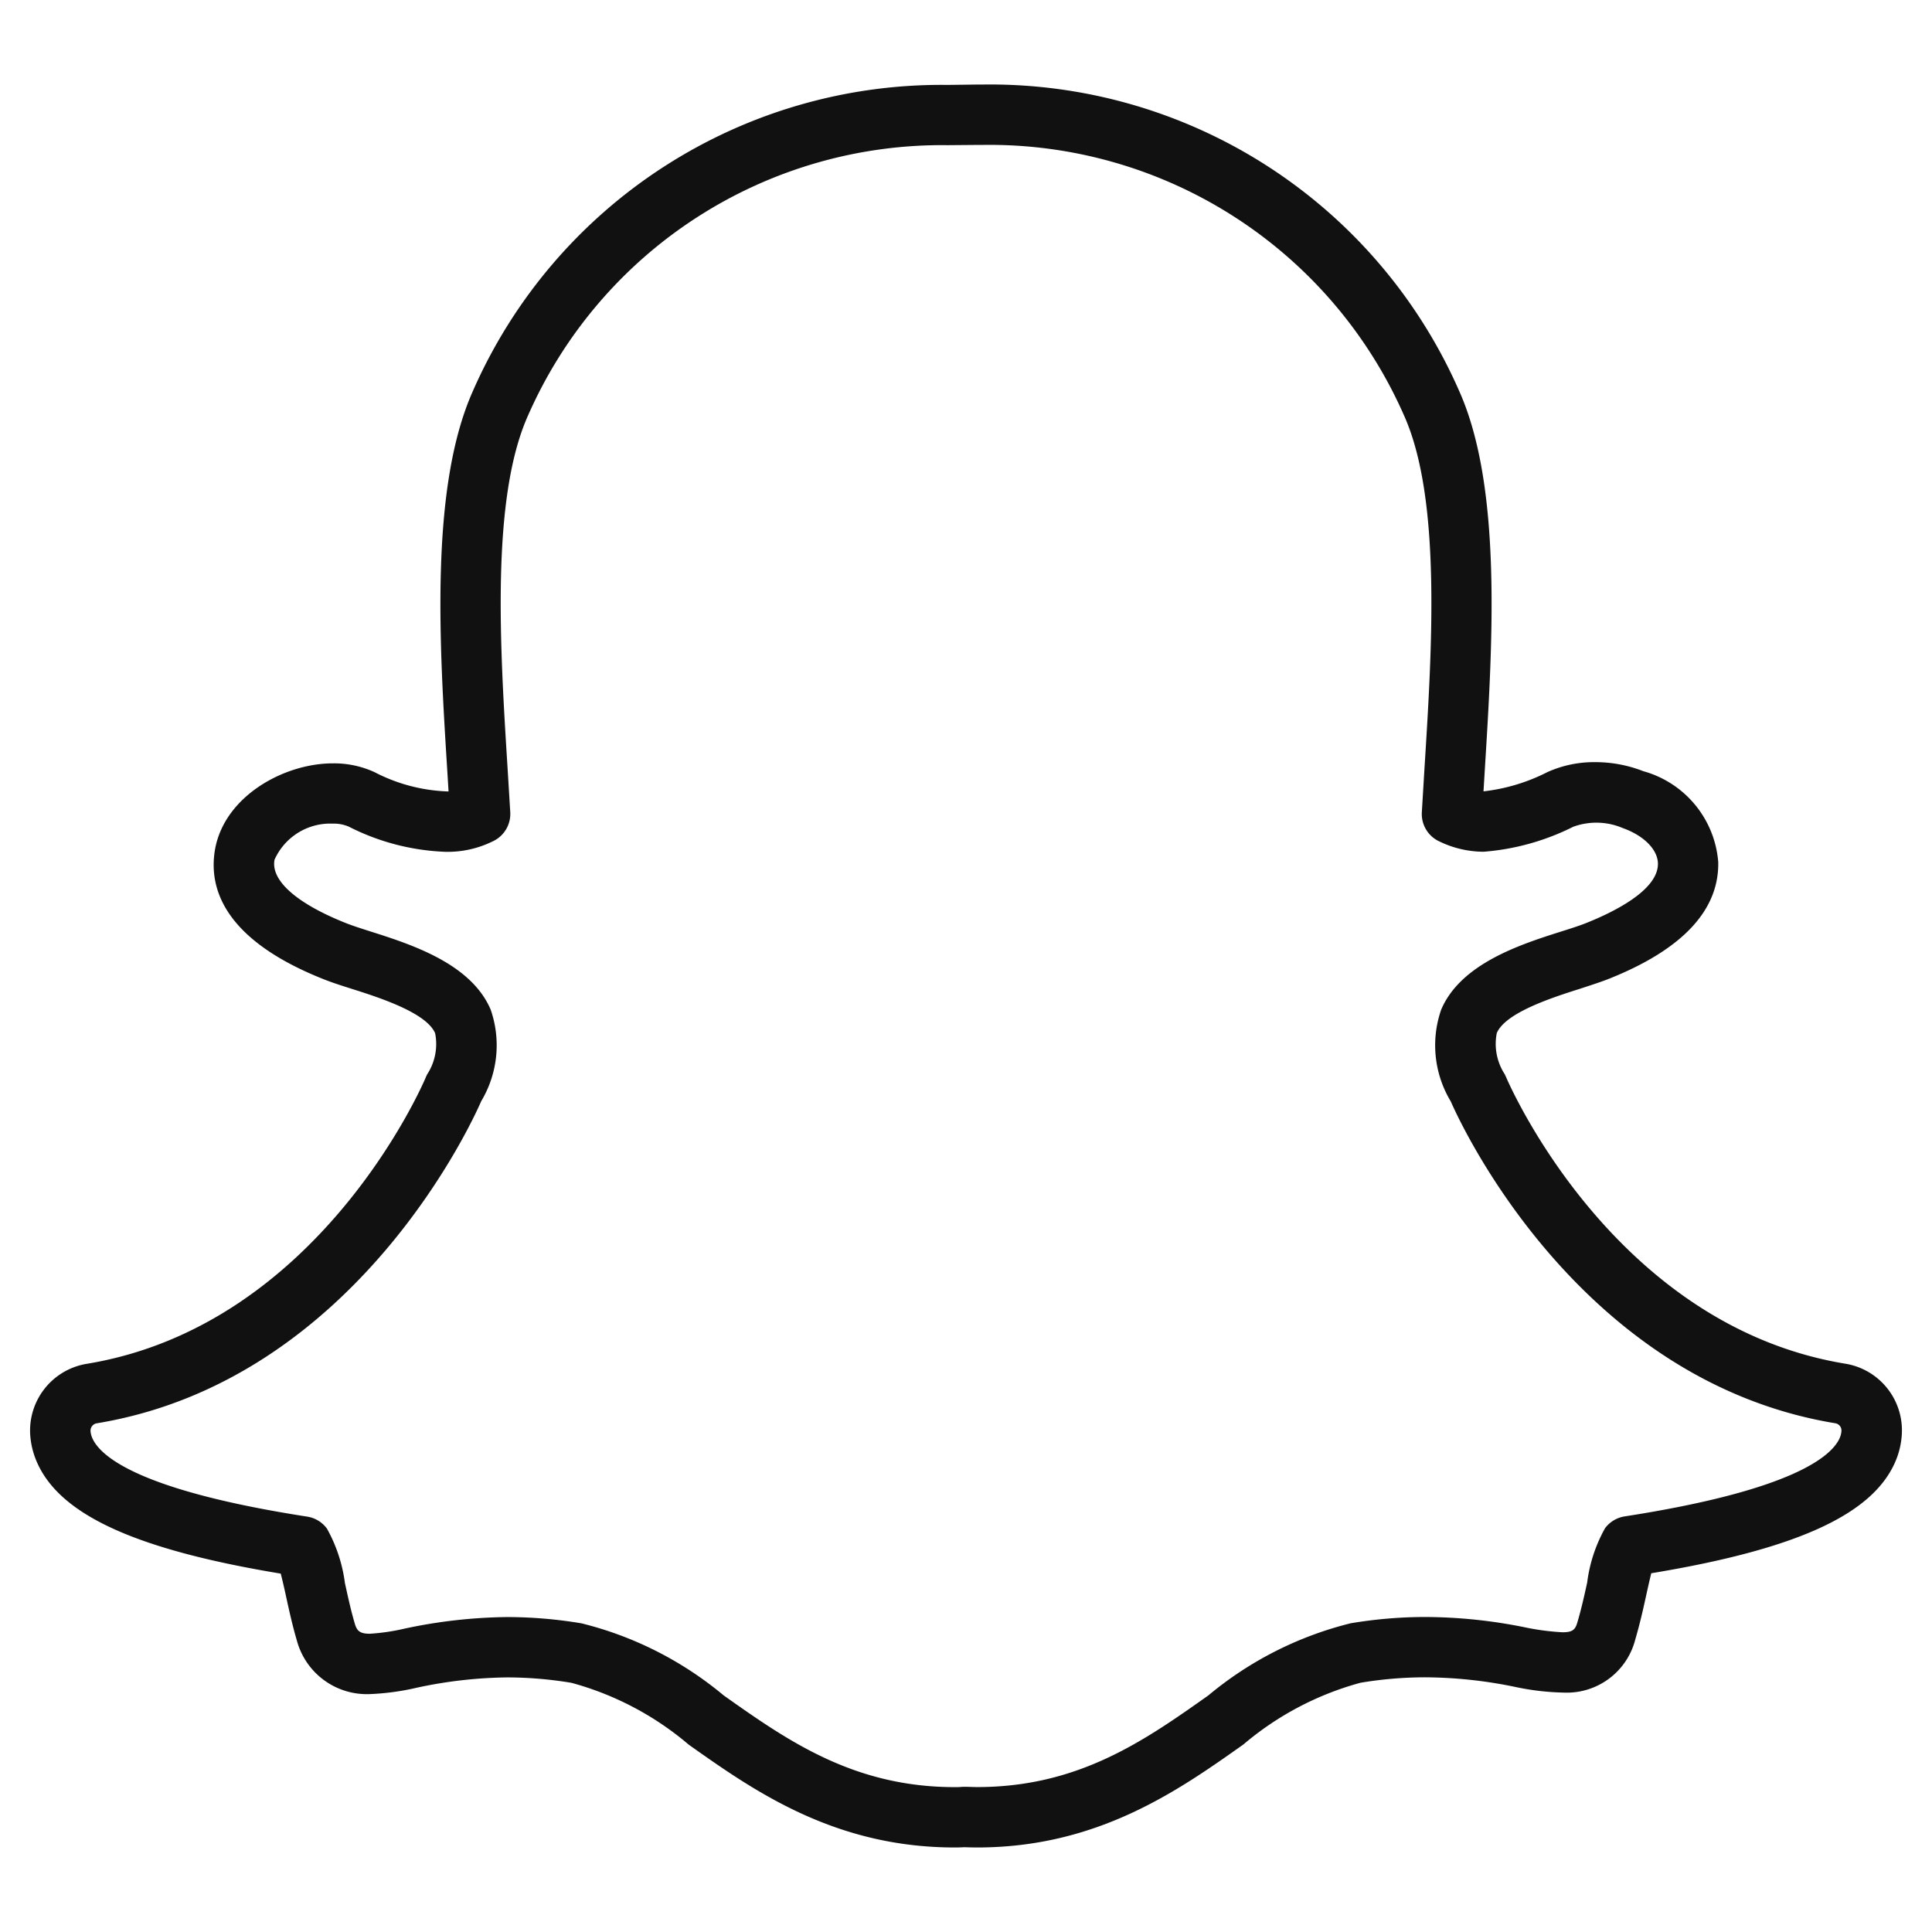 <svg xmlns="http://www.w3.org/2000/svg" viewBox="0 0 64 64" width="64" height="64"><g class="nc-icon-wrapper" stroke="none" fill="#111111"><path d="M32.371,61.2c-.157,0-.306-.005-.428-.009-.1.006-.21.009-.314.009-4,0-6.669-1.888-8.814-3.406a10.056,10.056,0,0,0-3.884-2.048,13.1,13.1,0,0,0-2.129-.18,14.91,14.91,0,0,0-3.006.344,8.257,8.257,0,0,1-1.547.209,2.4,2.4,0,0,1-2.416-1.778c-.147-.5-.252-.978-.353-1.44-.036-.166-.109-.5-.18-.773-4.833-.8-7.335-1.958-8.085-3.712A2.692,2.692,0,0,1,1,47.519a2.24,2.24,0,0,1,1.875-2.341C10.5,43.924,13.959,36.035,14.1,35.7c.007-.018.043-.1.052-.113a1.836,1.836,0,0,0,.262-1.36c-.29-.684-1.877-1.189-2.729-1.46-.348-.11-.67-.213-.941-.32C7.331,31.1,6.9,29.342,7.129,28.106c.332-1.741,2.282-2.819,3.9-2.819a3.219,3.219,0,0,1,1.375.29,5.661,5.661,0,0,0,2.455.641l-.04-.653c-.262-4.186-.589-9.388.841-12.6A16.949,16.949,0,0,1,31.394,2.813L32.422,2.8h.158a16.973,16.973,0,0,1,15.761,10.16c1.432,3.213,1.1,8.423.841,12.608l-.039.646h.006a6.186,6.186,0,0,0,2.117-.64,3.768,3.768,0,0,1,1.572-.327,4.357,4.357,0,0,1,1.6.3,3.4,3.4,0,0,1,2.481,3.013c.03,1.6-1.2,2.909-3.665,3.881-.259.1-.571.2-.905.31-.886.281-2.476.785-2.766,1.471a1.84,1.84,0,0,0,.264,1.364c.007.015.044.093.05.109.144.334,3.616,8.223,11.224,9.478A2.236,2.236,0,0,1,63,47.516a2.659,2.659,0,0,1-.213.9c-.75,1.749-3.254,2.9-8.087,3.7-.043.175-.1.422-.167.729-.106.484-.214.96-.362,1.464A2.341,2.341,0,0,1,51.82,56.07a8.527,8.527,0,0,1-1.616-.186,14.965,14.965,0,0,0-3.005-.321,13.085,13.085,0,0,0-2.129.18,10.062,10.062,0,0,0-3.881,2.045C39.036,59.311,36.367,61.2,32.371,61.2Zm-.439-2.01h.041c.108,0,.249.009.4.009,3.36,0,5.544-1.543,7.655-3.036a11.77,11.77,0,0,1,4.716-2.39,14.983,14.983,0,0,1,2.457-.208,16.789,16.789,0,0,1,3.39.358,8.2,8.2,0,0,0,1.169.148c.32,0,.419-.075.49-.319.136-.459.231-.89.327-1.326a4.95,4.95,0,0,1,.591-1.8,1,1,0,0,1,.65-.393c5.6-.869,6.872-2.006,7.129-2.607A.675.675,0,0,0,61,47.4a.242.242,0,0,0-.2-.252C52.12,45.721,48.222,36.865,48.06,36.488a3.6,3.6,0,0,1-.319-3.042c.651-1.533,2.649-2.167,3.971-2.587.316-.1.586-.185.809-.273.9-.357,2.415-1.089,2.4-1.982-.009-.462-.465-.923-1.162-1.172a2.23,2.23,0,0,0-1.644-.044,7.993,7.993,0,0,1-2.967.827,3.382,3.382,0,0,1-1.536-.376,1,1,0,0,1-.512-.931l.088-1.462c.25-3.967.56-8.905-.671-11.669A15.007,15.007,0,0,0,32.58,4.8h-.127l-1.059.009a14.981,14.981,0,0,0-13.909,8.97c-1.229,2.759-.92,7.69-.672,11.652l.09,1.474a1,1,0,0,1-.512.931,3.371,3.371,0,0,1-1.653.381,7.671,7.671,0,0,1-3.183-.833,1.242,1.242,0,0,0-.527-.1A2.022,2.022,0,0,0,9.094,28.48c-.131.688.739,1.456,2.386,2.107.231.09.51.178.8.271,1.329.423,3.324,1.057,3.974,2.587a3.6,3.6,0,0,1-.312,3.031c-.168.388-4.056,9.246-12.743,10.674a.246.246,0,0,0-.2.256.706.706,0,0,0,.056.226c.256.6,1.525,1.74,7.127,2.609a1,1,0,0,1,.651.4,5.037,5.037,0,0,1,.593,1.8c.1.453.192.883.325,1.337.069.237.158.342.5.342a7.021,7.021,0,0,0,1.161-.172,16.984,16.984,0,0,1,3.392-.381,15,15,0,0,1,2.457.208,11.738,11.738,0,0,1,4.711,2.387c2.112,1.494,4.3,3.039,7.659,3.039.078,0,.157,0,.235-.009Z" fill="#111111"></path></g></svg>